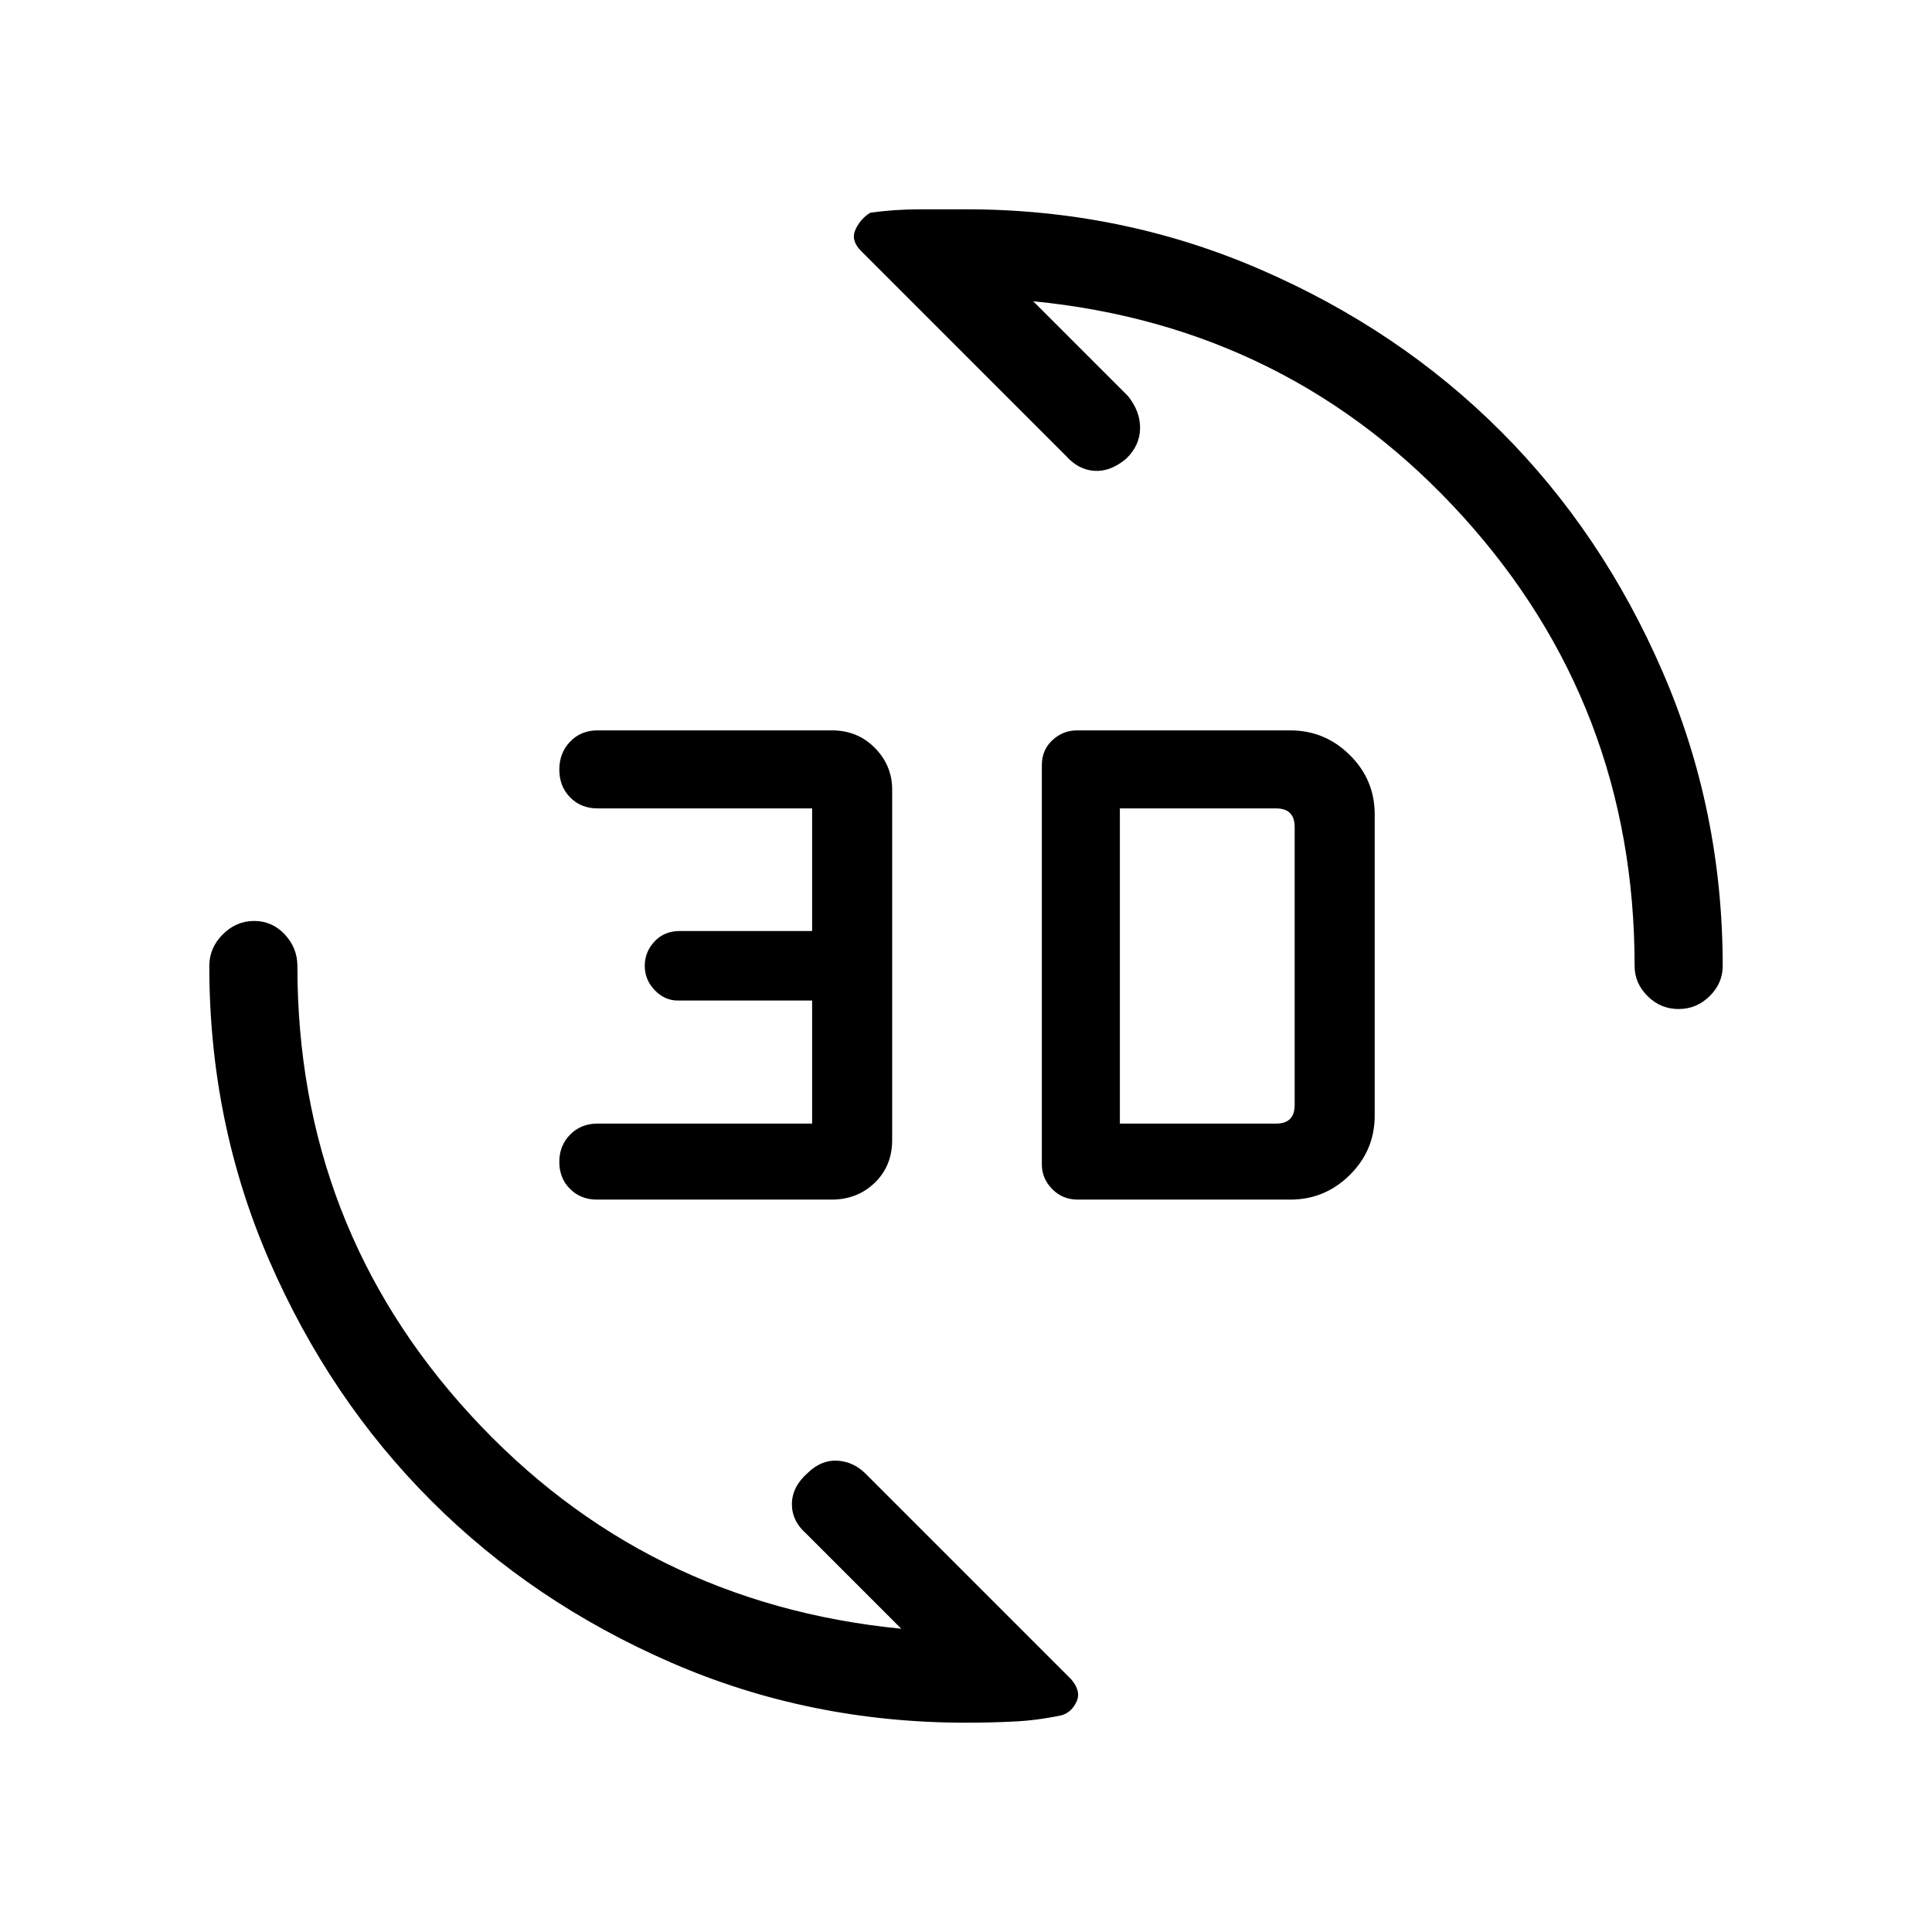 <svg xmlns="http://www.w3.org/2000/svg" height="48" viewBox="0 -960 960 960" width="48"><path d="M641.1-363.92H535.56q-7.59 0-12.73-5.24-5.14-5.24-5.14-12.22v-198.47q0-7.49 5.24-12.36 5.24-4.87 12.22-4.87H641.1q17.28 0 29.63 12.27 12.35 12.26 12.35 29.43v149.76q0 17.17-12.35 29.43-12.35 12.27-29.63 12.27Zm-227.95 0H296.69q-8.13 0-13.45-5.31-5.32-5.31-5.32-13.43 0-8.11 5.39-13.57 5.38-5.46 13.61-5.46h106.62v-61.16h-66.77q-6.55 0-11.47-5.17-4.92-5.17-4.92-12.07 0-6.89 4.84-12.09 4.83-5.2 12.55-5.2h65.77v-60.93H296.92q-8.23 0-13.61-5.46-5.39-5.46-5.39-13.81 0-8.35 5.39-13.92 5.38-5.58 13.61-5.58h116.5q12.73 0 21.31 8.73 8.58 8.73 8.58 20.66v174.13q0 12.95-8.67 21.29-8.67 8.35-21.49 8.35Zm143.31-37.77h77.62q4.61 0 6.92-2.31 2.31-2.31 2.31-6.92v-138.16q0-4.61-2.31-6.92-2.31-2.31-6.92-2.31h-77.62v156.62Zm277.62-56.93q-8.94 0-15.4-6.41-6.45-6.41-6.45-14.97 0-129.31-85.5-223.54-85.5-94.23-213.35-106.77l47.08 47.08q6.16 7.61 6.04 16.11-.12 8.5-6.9 15.04-7.78 6.54-15.76 6.04-7.99-.5-14.15-7.42L427.84-835.32q-5.22-5.22-2.75-10.62 2.47-5.39 7.37-8.37 11.86-1.65 24.01-1.67Q468.62-856 480-856q77.26 0 146.22 29.87 68.97 29.87 119.5 80.41 50.54 50.53 80.41 119.5Q856-557.26 856-480q0 8.56-6.48 14.97-6.49 6.41-15.44 6.41ZM480-104q-77.85 0-146.52-29.87-68.67-29.87-119.2-80.41-50.54-50.53-80.41-119.2Q104-402.15 104-480q0-8.99 6.67-15.69 6.67-6.69 15.61-6.69 8.95 0 15.22 6.69 6.27 6.7 6.27 15.69 0 129.34 86 223.05 86 93.72 214.08 106.26L400.54-198q-7.16-6.32-7.04-14.82.12-8.51 7.9-15.33 6.78-6.54 14.76-6.04 7.99.5 14.04 6.55l101.96 101.96q5.22 5.99 2.75 11.26-2.47 5.27-7.37 6.73-12.14 2.56-23.94 3.12-11.8.57-23.6.57Z"/></svg>